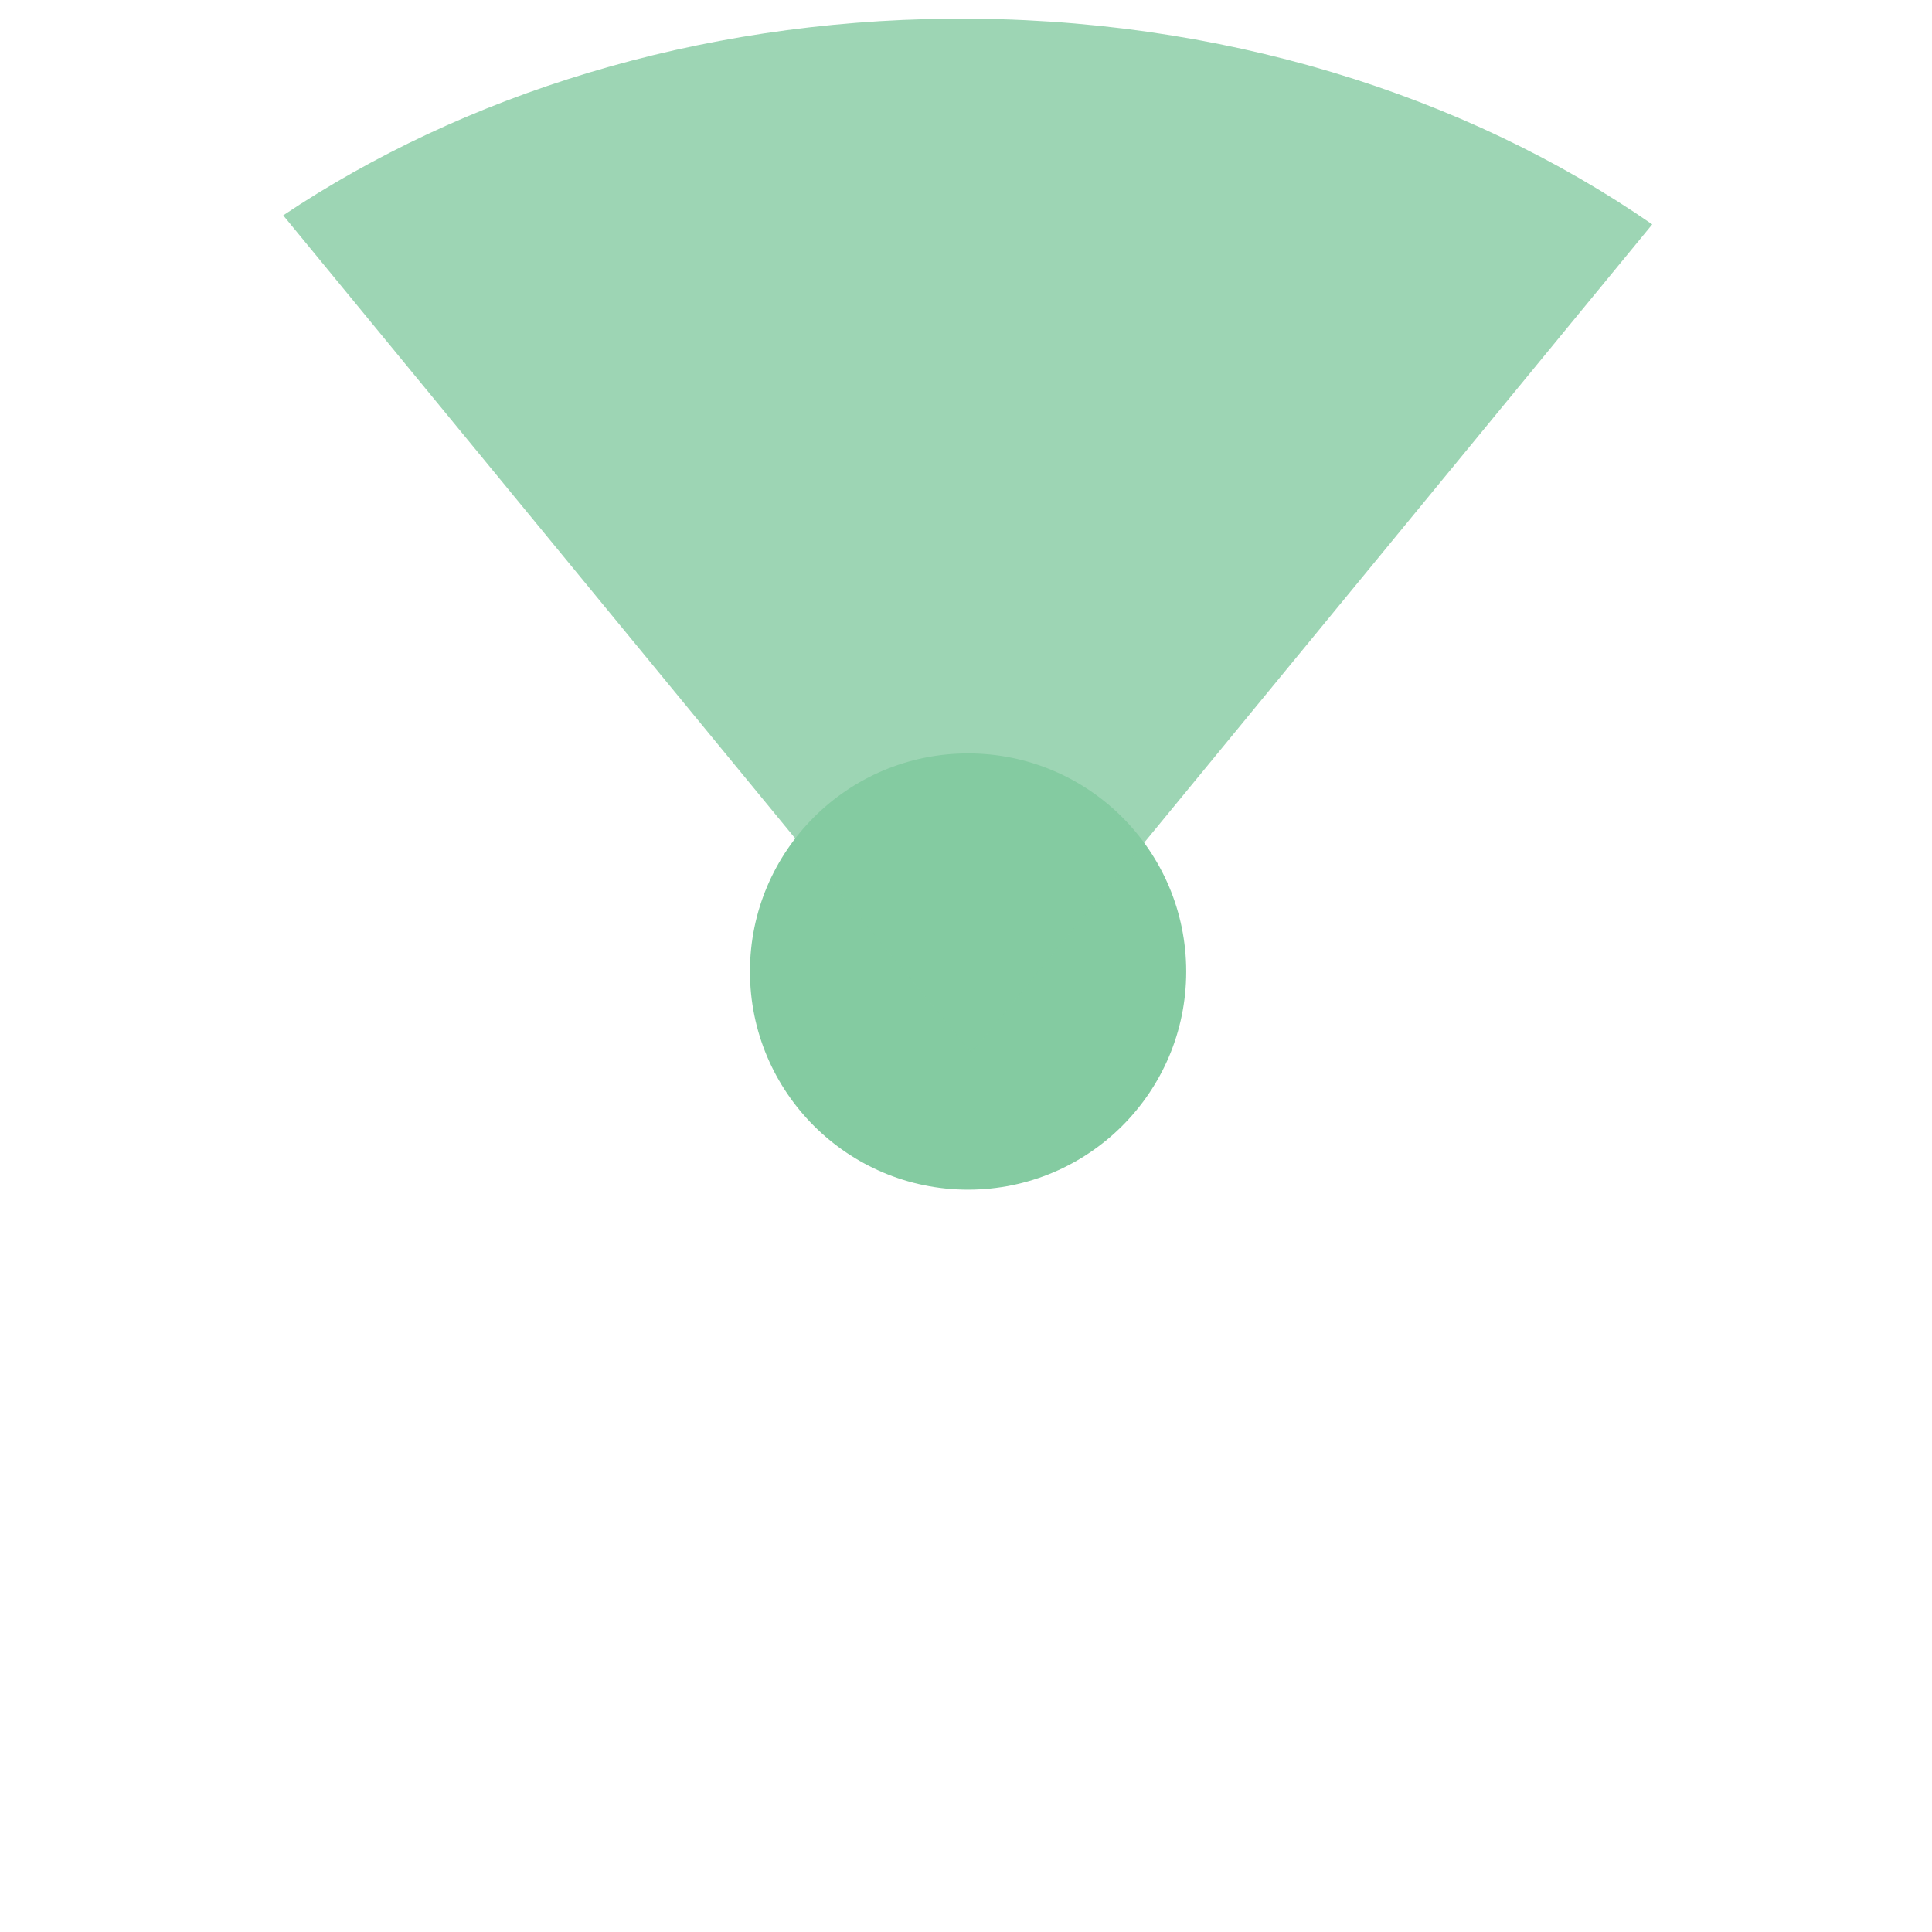 <!-- TODO bind with theme color -->
<svg version="1.1" id="Calque_1" xmlns="http://www.w3.org/2000/svg" x="0" y="0" viewBox="0 0 279 279" xml:space="preserve"><circle fill="#84cba1" cx="139.8" cy="140.3" r="31.5"/><g opacity=".8"><path fill="#84cba1" d="M140.9 151.2l-.9.5.3.3z"/><path fill="#84cba1" d="M238.6 32.4c-27-18.7-62.5-30-101.3-29.7-36.8.3-70.4 11-96.4 28.4L140 151.7l.9-.4 97.7-118.9z"/></g></svg>